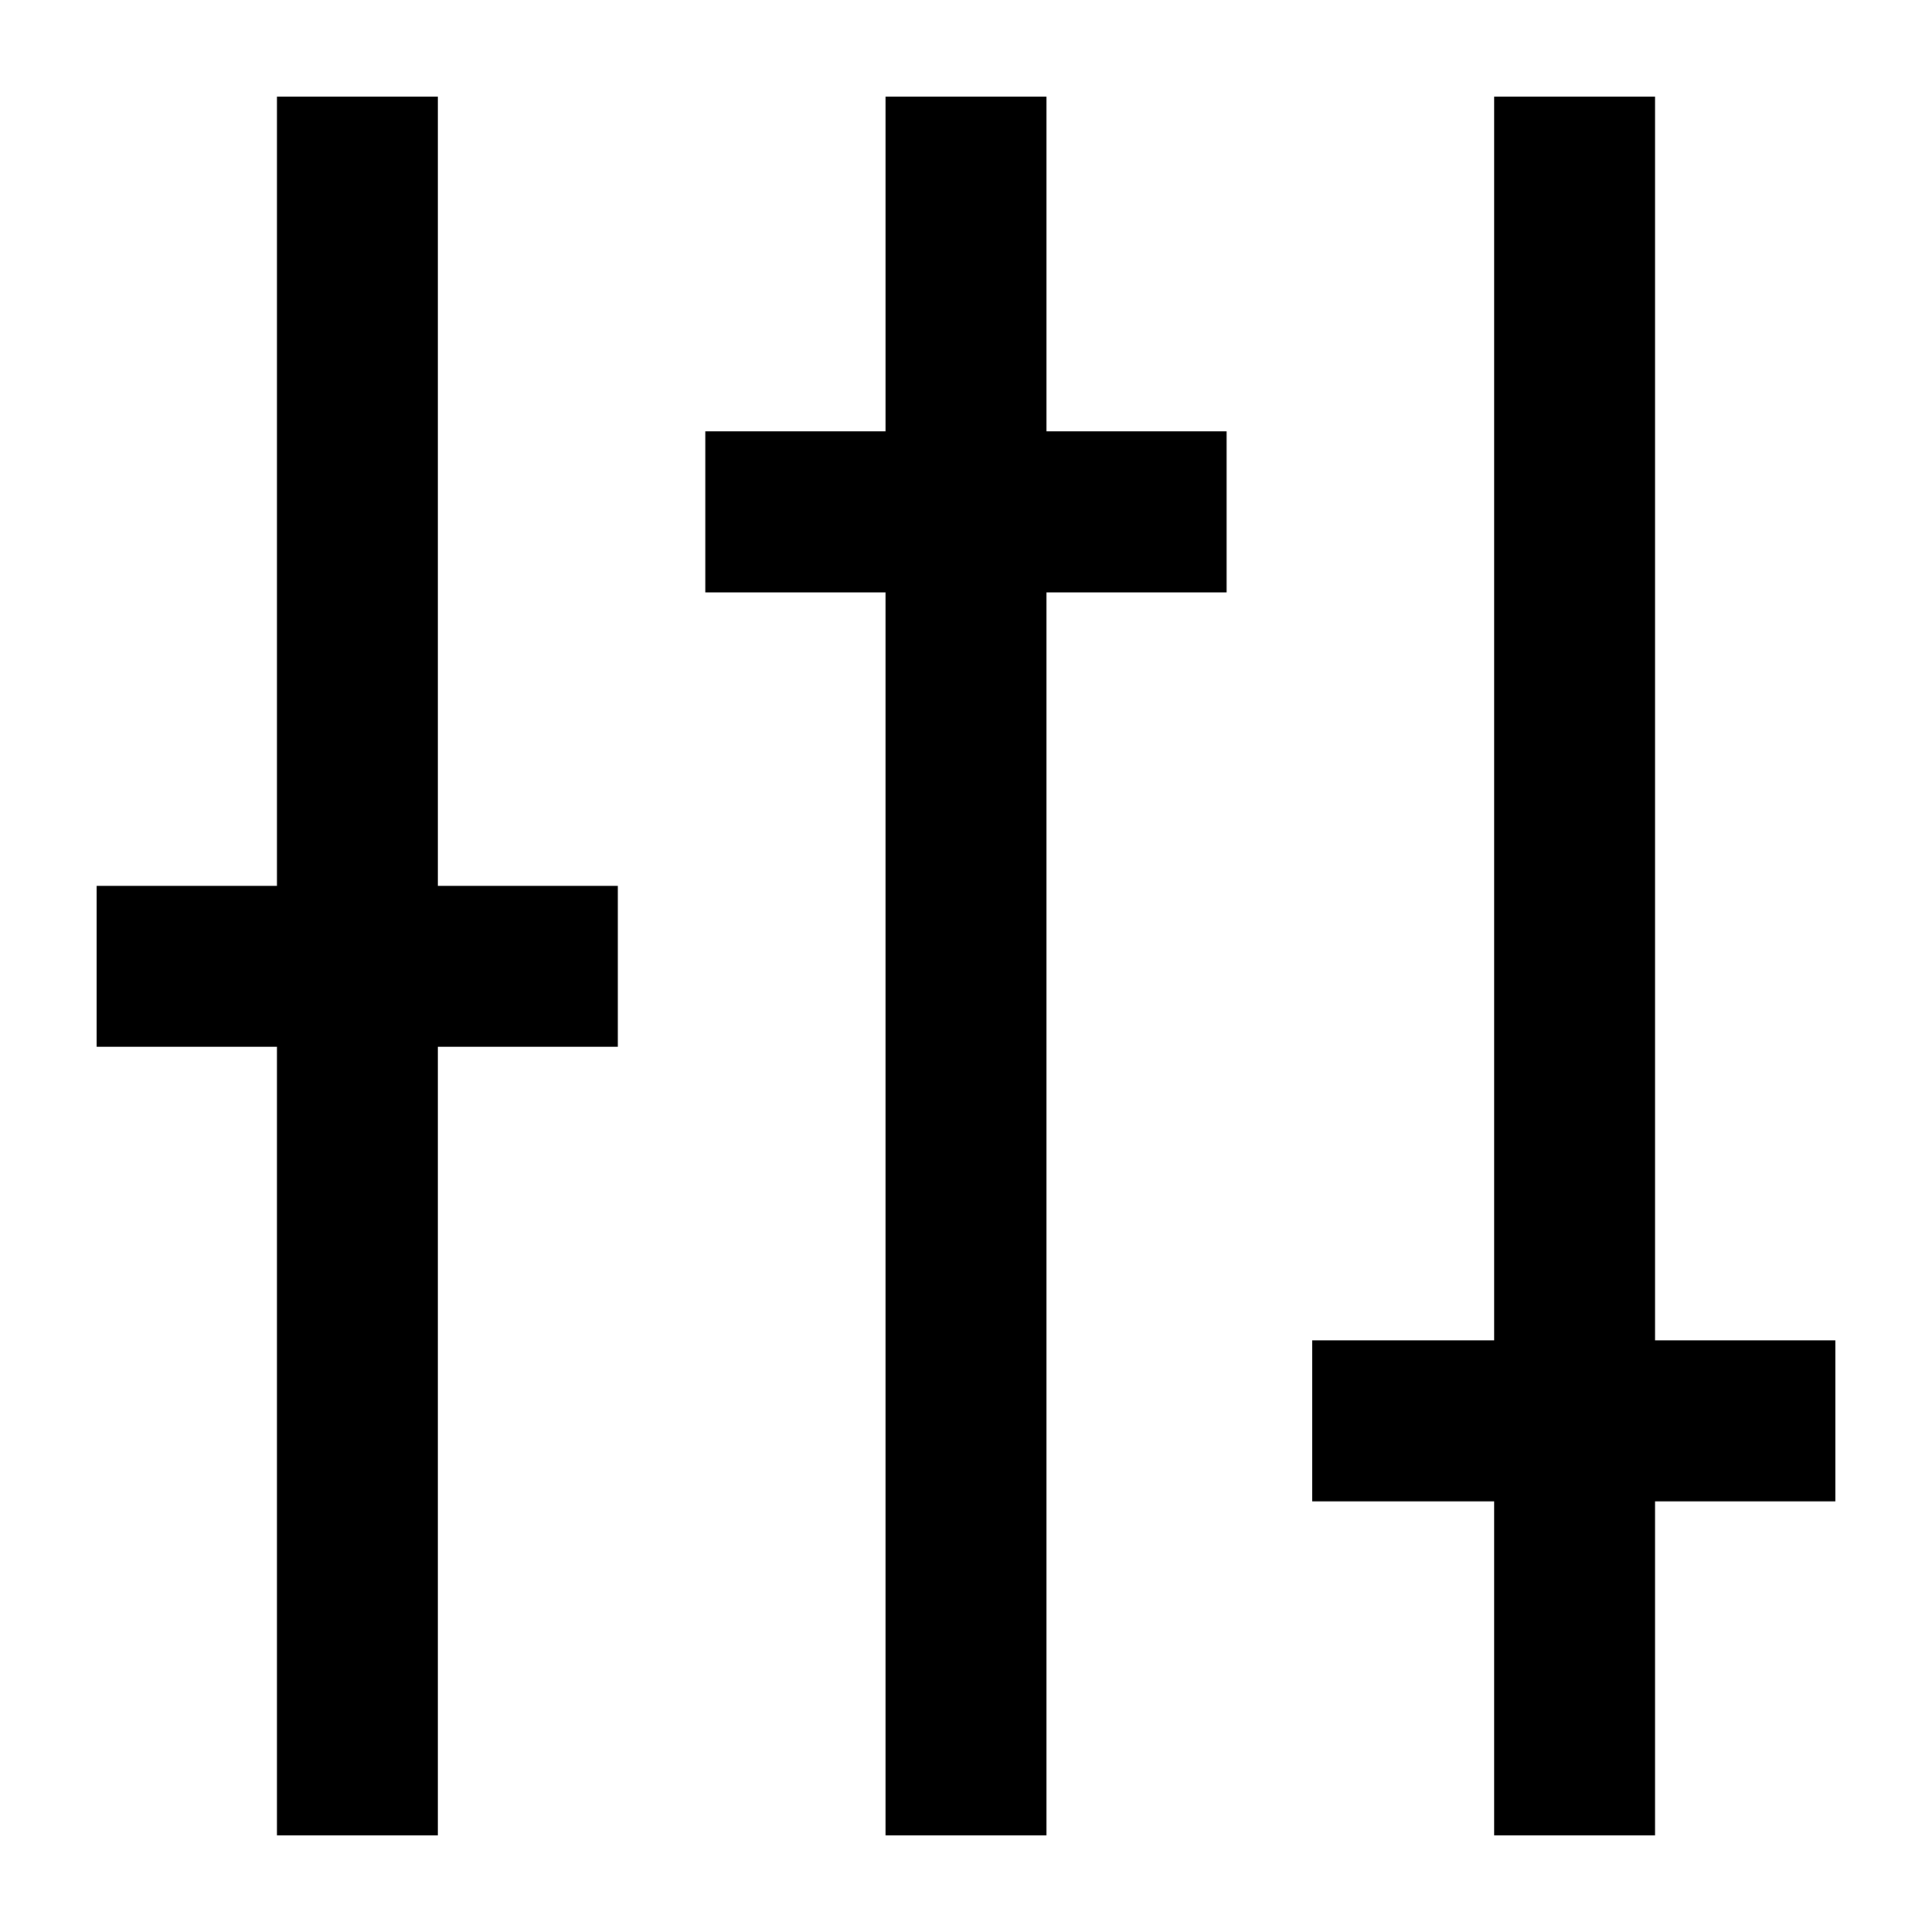 <svg xmlns="http://www.w3.org/2000/svg" viewBox="0 0 60 60"><path d="M13.6 3h-5v24.511H3v5h5.6V57h5V32.511h5.588v-5H13.6V3zM32.5 3h-5v10.396h-5.597v5H27.5V57h5V18.396h5.594v-5H32.5V3zM51.4 41.625V3h-5v38.625h-5.646v5H46.4V57h5V46.625H57v-5h-5.6z"/></svg>